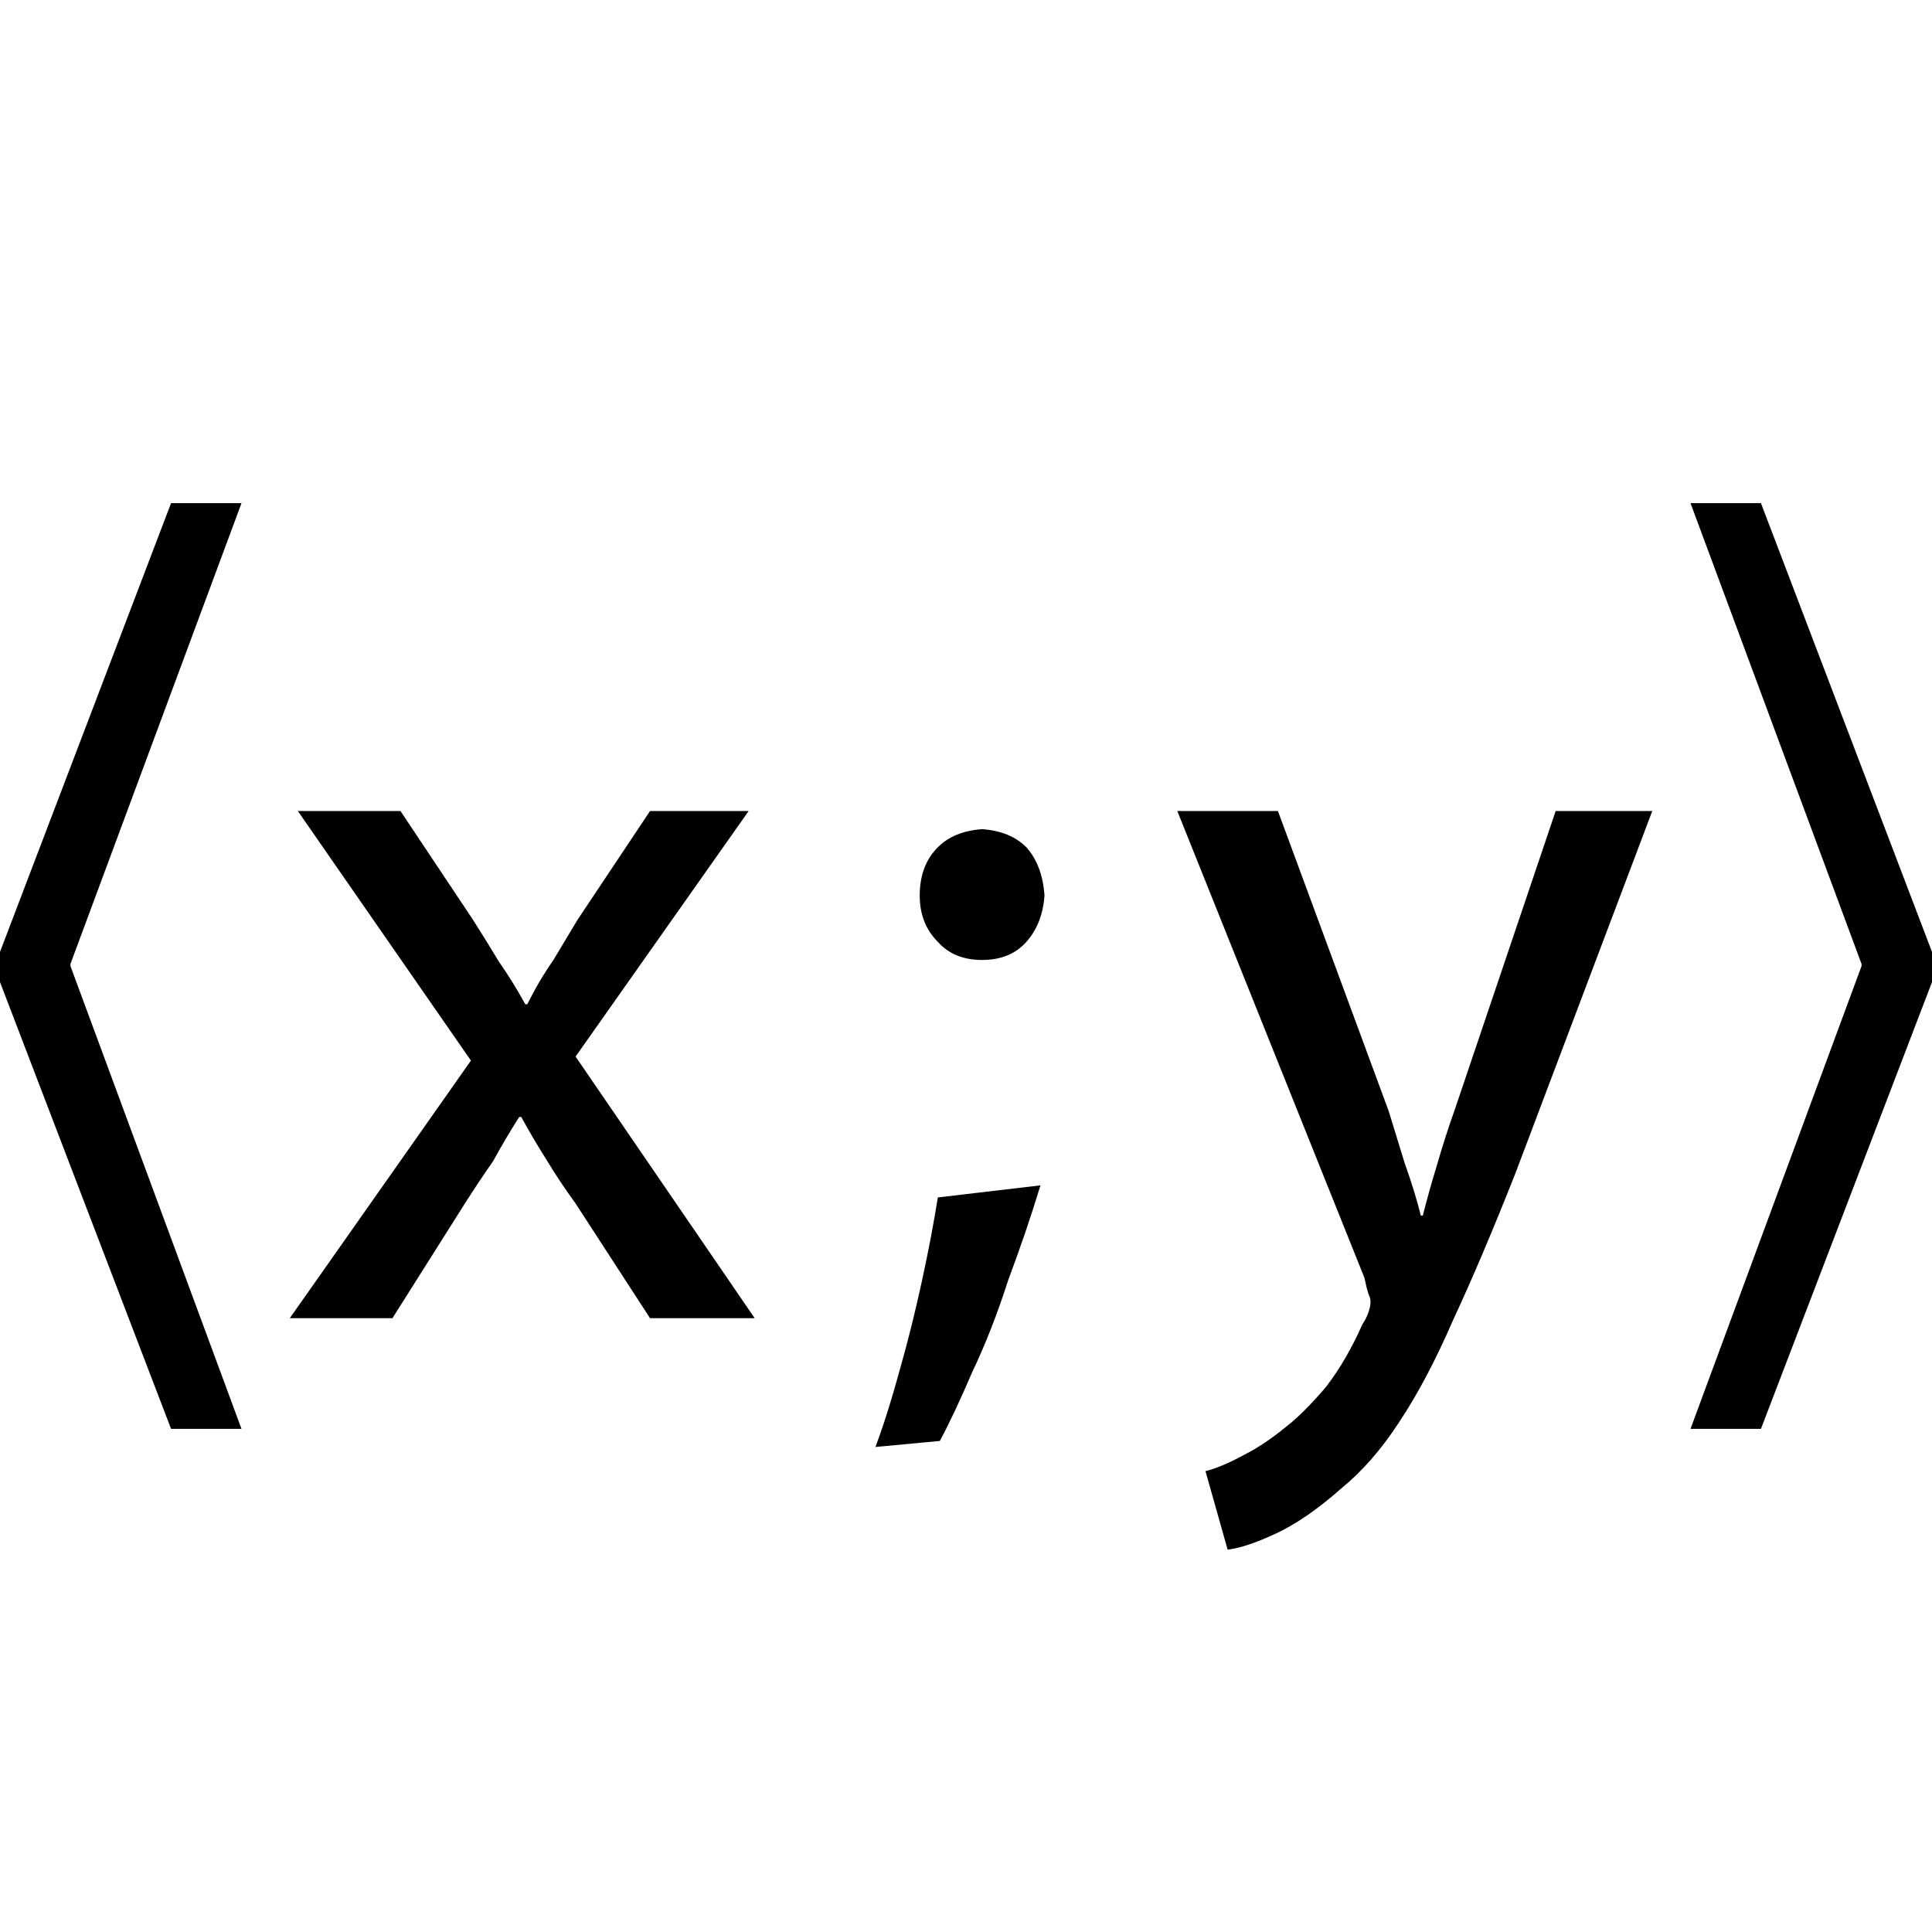 
<svg xmlns="http://www.w3.org/2000/svg" version="1.1" xmlns:xlink="http://www.w3.org/1999/xlink" preserveAspectRatio="none" x="0px" y="0px" width="48px" height="48px" viewBox="0 0 48 48">
<defs>
<g id="strE2_0_Layer0_0_FILL">
<path fill="#FFFFFF" fill-opacity="0" stroke="none" d="
M -24 -24
L -24 24 24 24 24 -24 -24 -24 Z"/>
</g>

<g id="strE2_0_Layer0_1_FILL">
<path fill="#000000" stroke="none" d="
M -18 -11.5
L -19.75 -11.5 -24 -0.35 -24 0.4 -19.75 11.5 -18 11.5 -22.25 0 -22.25 -0.05 -18 -11.5
M -11.6 -0.1
Q -11.9 -0.6 -12.25 -1.15
L -14.05 -3.85 -16.6 -3.85 -12.3 2.35 -16.8 8.75 -14.25 8.75 -12.45 5.9
Q -12.1 5.35 -11.75 4.85 -11.45 4.3 -11.1 3.75
L -11.05 3.75
Q -10.75 4.3 -10.4 4.85 -10.1 5.35 -9.7 5.9
L -7.85 8.75 -5.25 8.75 -9.7 2.25 -5.4 -3.85 -7.85 -3.85 -9.65 -1.15
Q -9.95 -0.65 -10.25 -0.15 -10.6 0.35 -10.9 0.95
L -10.95 0.95
Q -11.25 0.4 -11.6 -0.1
M 0.15 10.1
Q 0.65 9.05 1.05 7.8 1.5 6.6 1.85 5.45
L -0.7 5.75
Q -0.85 6.7 -1.1 7.85 -1.35 9 -1.65 10.05 -1.95 11.15 -2.25 11.95
L -0.65 11.8
Q -0.3 11.15 0.15 10.1
M 19.75 -11.5
L 18 -11.5 22.25 -0.05 22.25 0 18 11.5 19.75 11.5 24 0.4 24 -0.35 19.75 -11.5
M 0.4 -0.15
Q 1.1 -0.15 1.5 -0.6 1.9 -1.05 1.95 -1.75 1.9 -2.5 1.5 -2.95 1.1 -3.35 0.4 -3.4 -0.3 -3.35 -0.7 -2.95 -1.15 -2.5 -1.15 -1.75 -1.15 -1.05 -0.7 -0.6 -0.3 -0.15 0.4 -0.15
M 17.05 -3.85
L 14.65 -3.85 12.15 3.55
Q 11.9 4.25 11.7 4.95 11.5 5.6 11.35 6.2
L 11.3 6.2
Q 11.15 5.6 10.9 4.9 10.7 4.25 10.5 3.6
L 7.75 -3.85 5.25 -3.85 9.9 7.75
Q 9.95 8 10 8.15 10.05 8.25 10.05 8.35 10.05 8.45 10 8.6 9.95 8.75 9.85 8.9 9.45 9.8 8.95 10.45 8.4 11.1 7.95 11.45 7.4 11.9 6.9 12.15 6.35 12.45 5.95 12.55
L 6.5 14.5
Q 6.95 14.45 7.7 14.1 8.45 13.75 9.3 13 10.1 12.35 10.75 11.35 11.45 10.3 12.1 8.8 12.8 7.3 13.65 5.15
L 17.05 -3.85 Z"/>
</g>
</defs>

<g transform="matrix( 1, 0, 0, 1, 0,0) ">
<g transform="matrix( 1, 0, 0, 1, 24,24) ">
<use xlink:href="#strE2_0_Layer0_0_FILL"/>
</g>

<g transform="matrix( 1, 0, 0, 1, 24,24) ">
<use xlink:href="#strE2_0_Layer0_1_FILL"/>
</g>
</g>
</svg>
